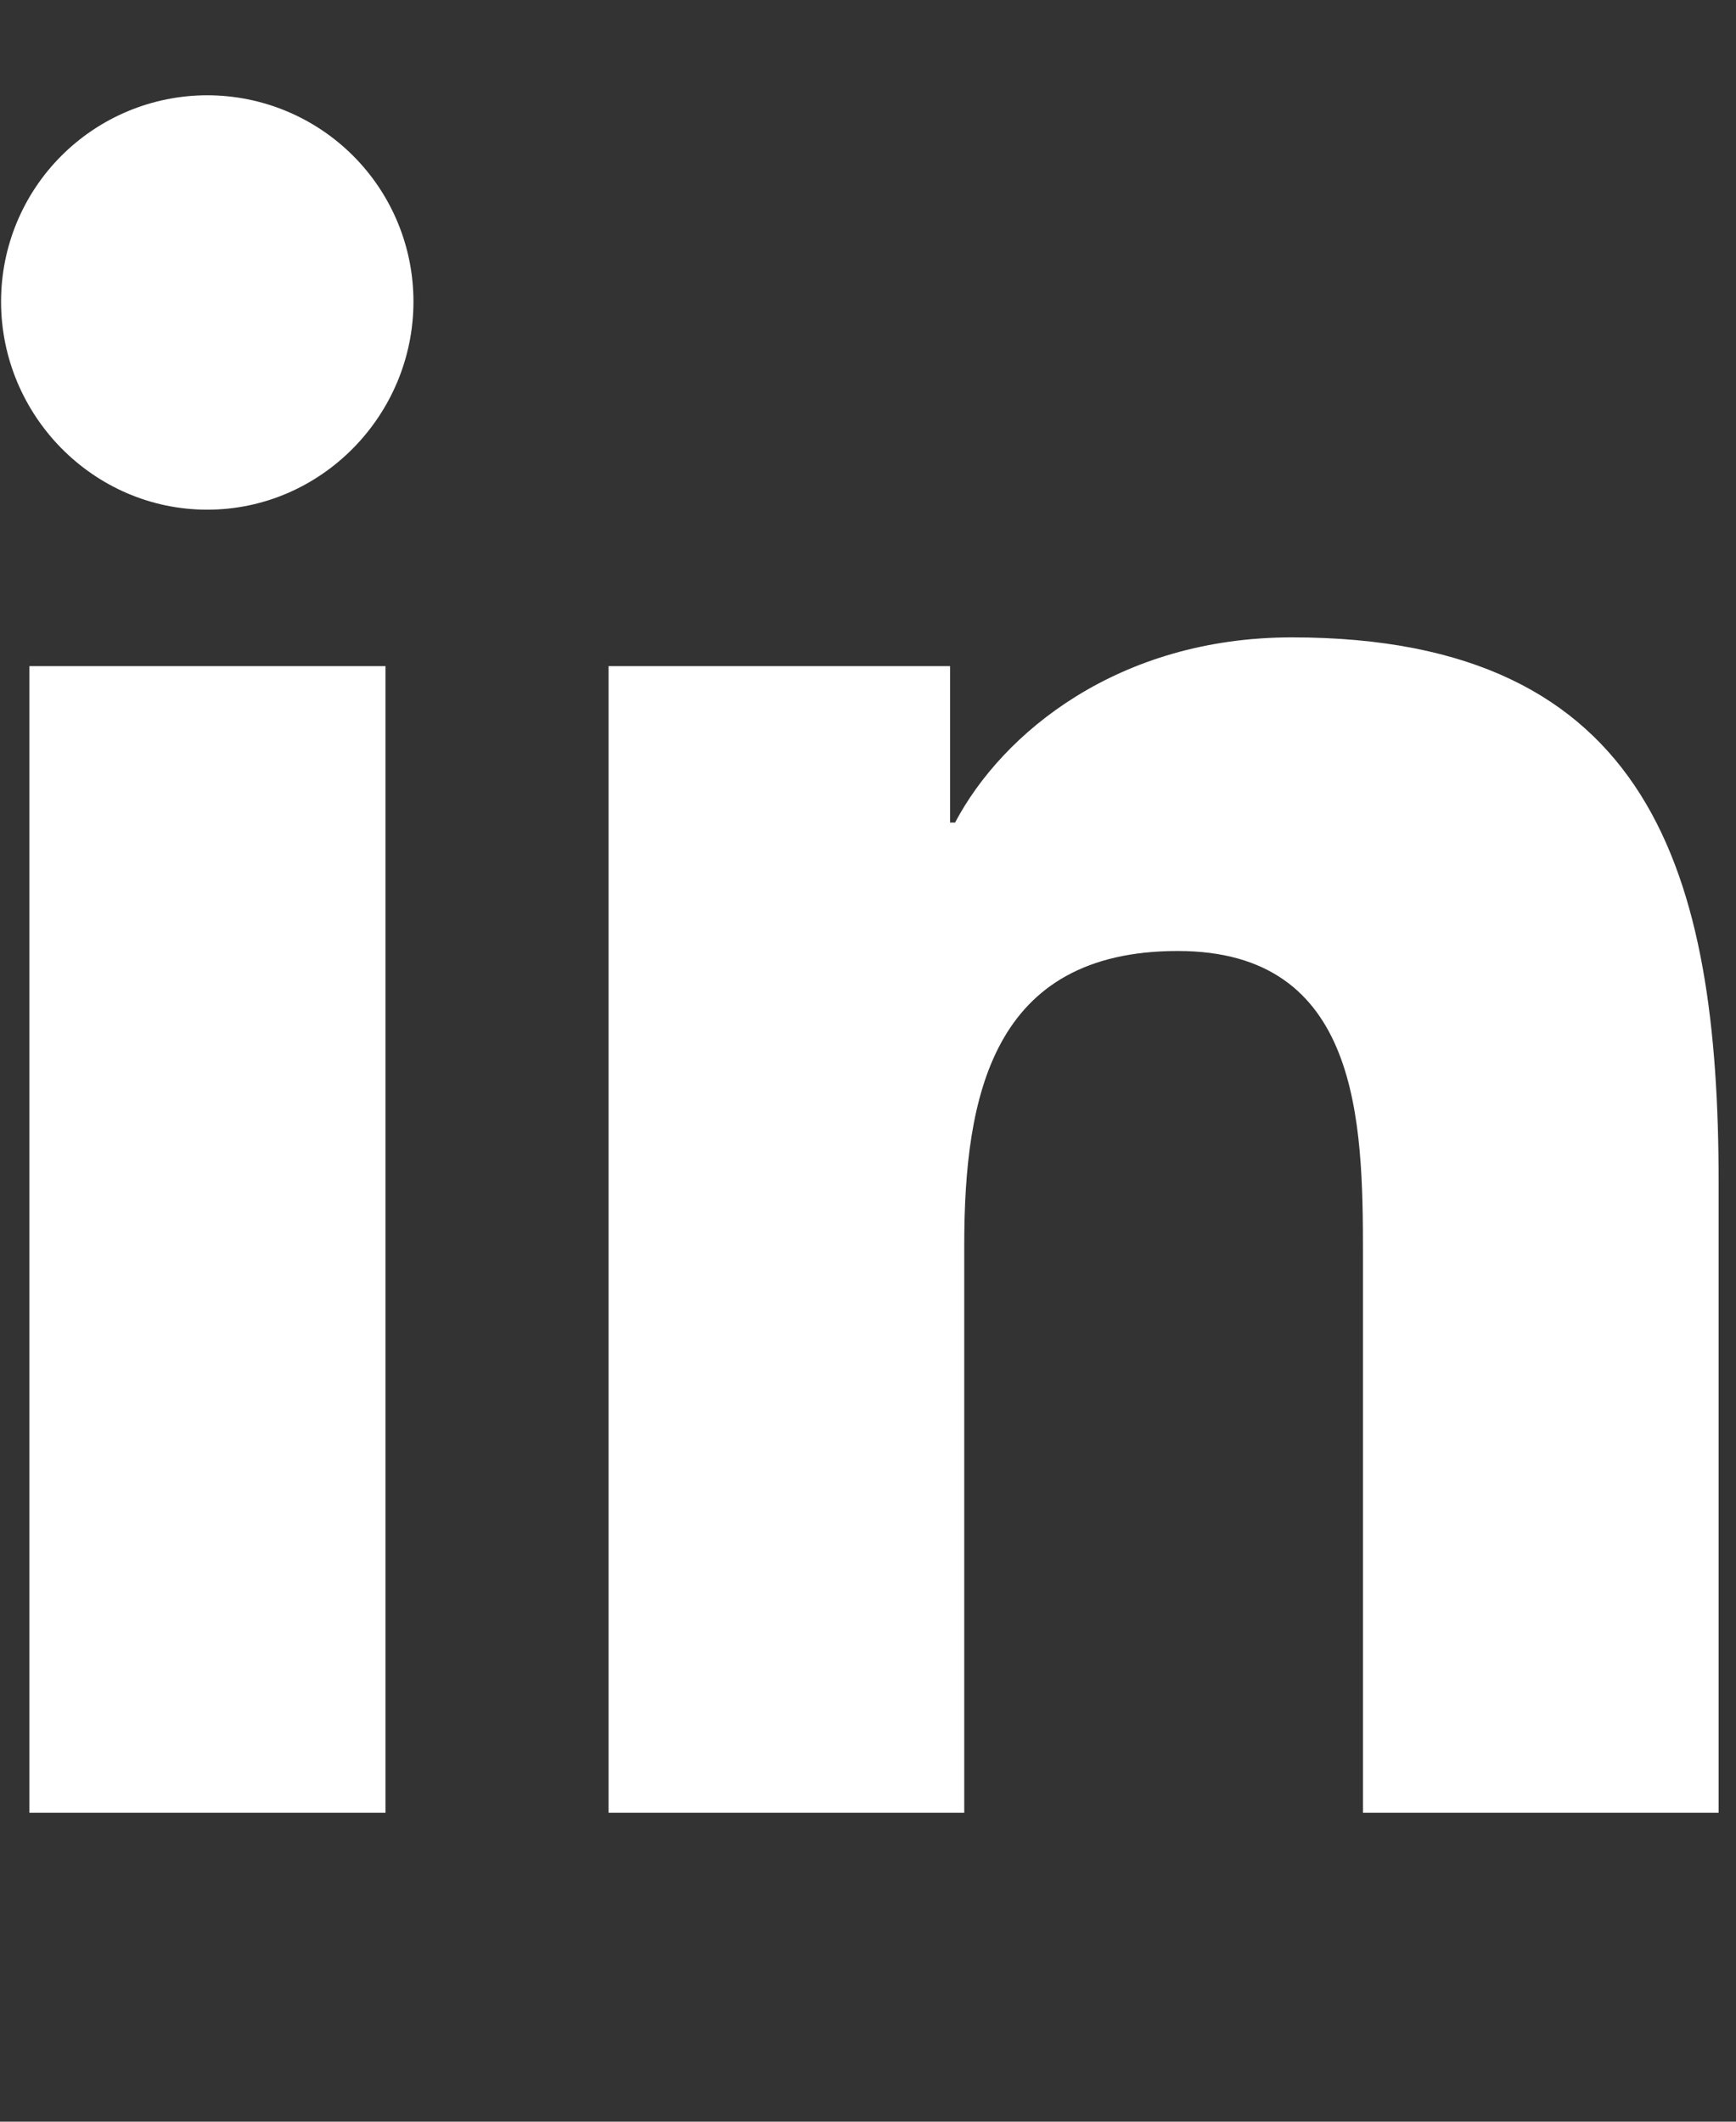 <svg width="18" height="22" viewBox="0 0 18 22" fill="none" xmlns="http://www.w3.org/2000/svg">
<rect x="0" y="0" width="18" height="22" fill="#333333" stroke="none"/>
<g clip-path="url(#clip0_489_424)">
<path d="M3.997 18.797H0.305V6.907H3.997V18.797ZM2.149 5.285C0.968 5.285 0.011 4.307 0.011 3.127C0.011 2.559 0.236 2.016 0.637 1.615C1.038 1.214 1.582 0.988 2.149 0.988C2.716 0.988 3.26 1.214 3.661 1.615C4.062 2.016 4.287 2.559 4.287 3.127C4.287 4.307 3.329 5.285 2.149 5.285ZM17.816 18.797H14.132V13.009C14.132 11.63 14.104 9.861 12.212 9.861C10.292 9.861 9.998 11.359 9.998 12.91V18.797H6.31V6.907H9.851V8.529H9.903C10.396 7.595 11.6 6.609 13.396 6.609C17.133 6.609 17.82 9.07 17.82 12.266V18.797H17.816Z" fill="white"/>
</g>
<defs>
<clipPath id="clip0_489_424">
<path d="M0.011 0.988H17.82V21.342H0.011V0.988Z" fill="white"/>
</clipPath>
</defs>
</svg>
